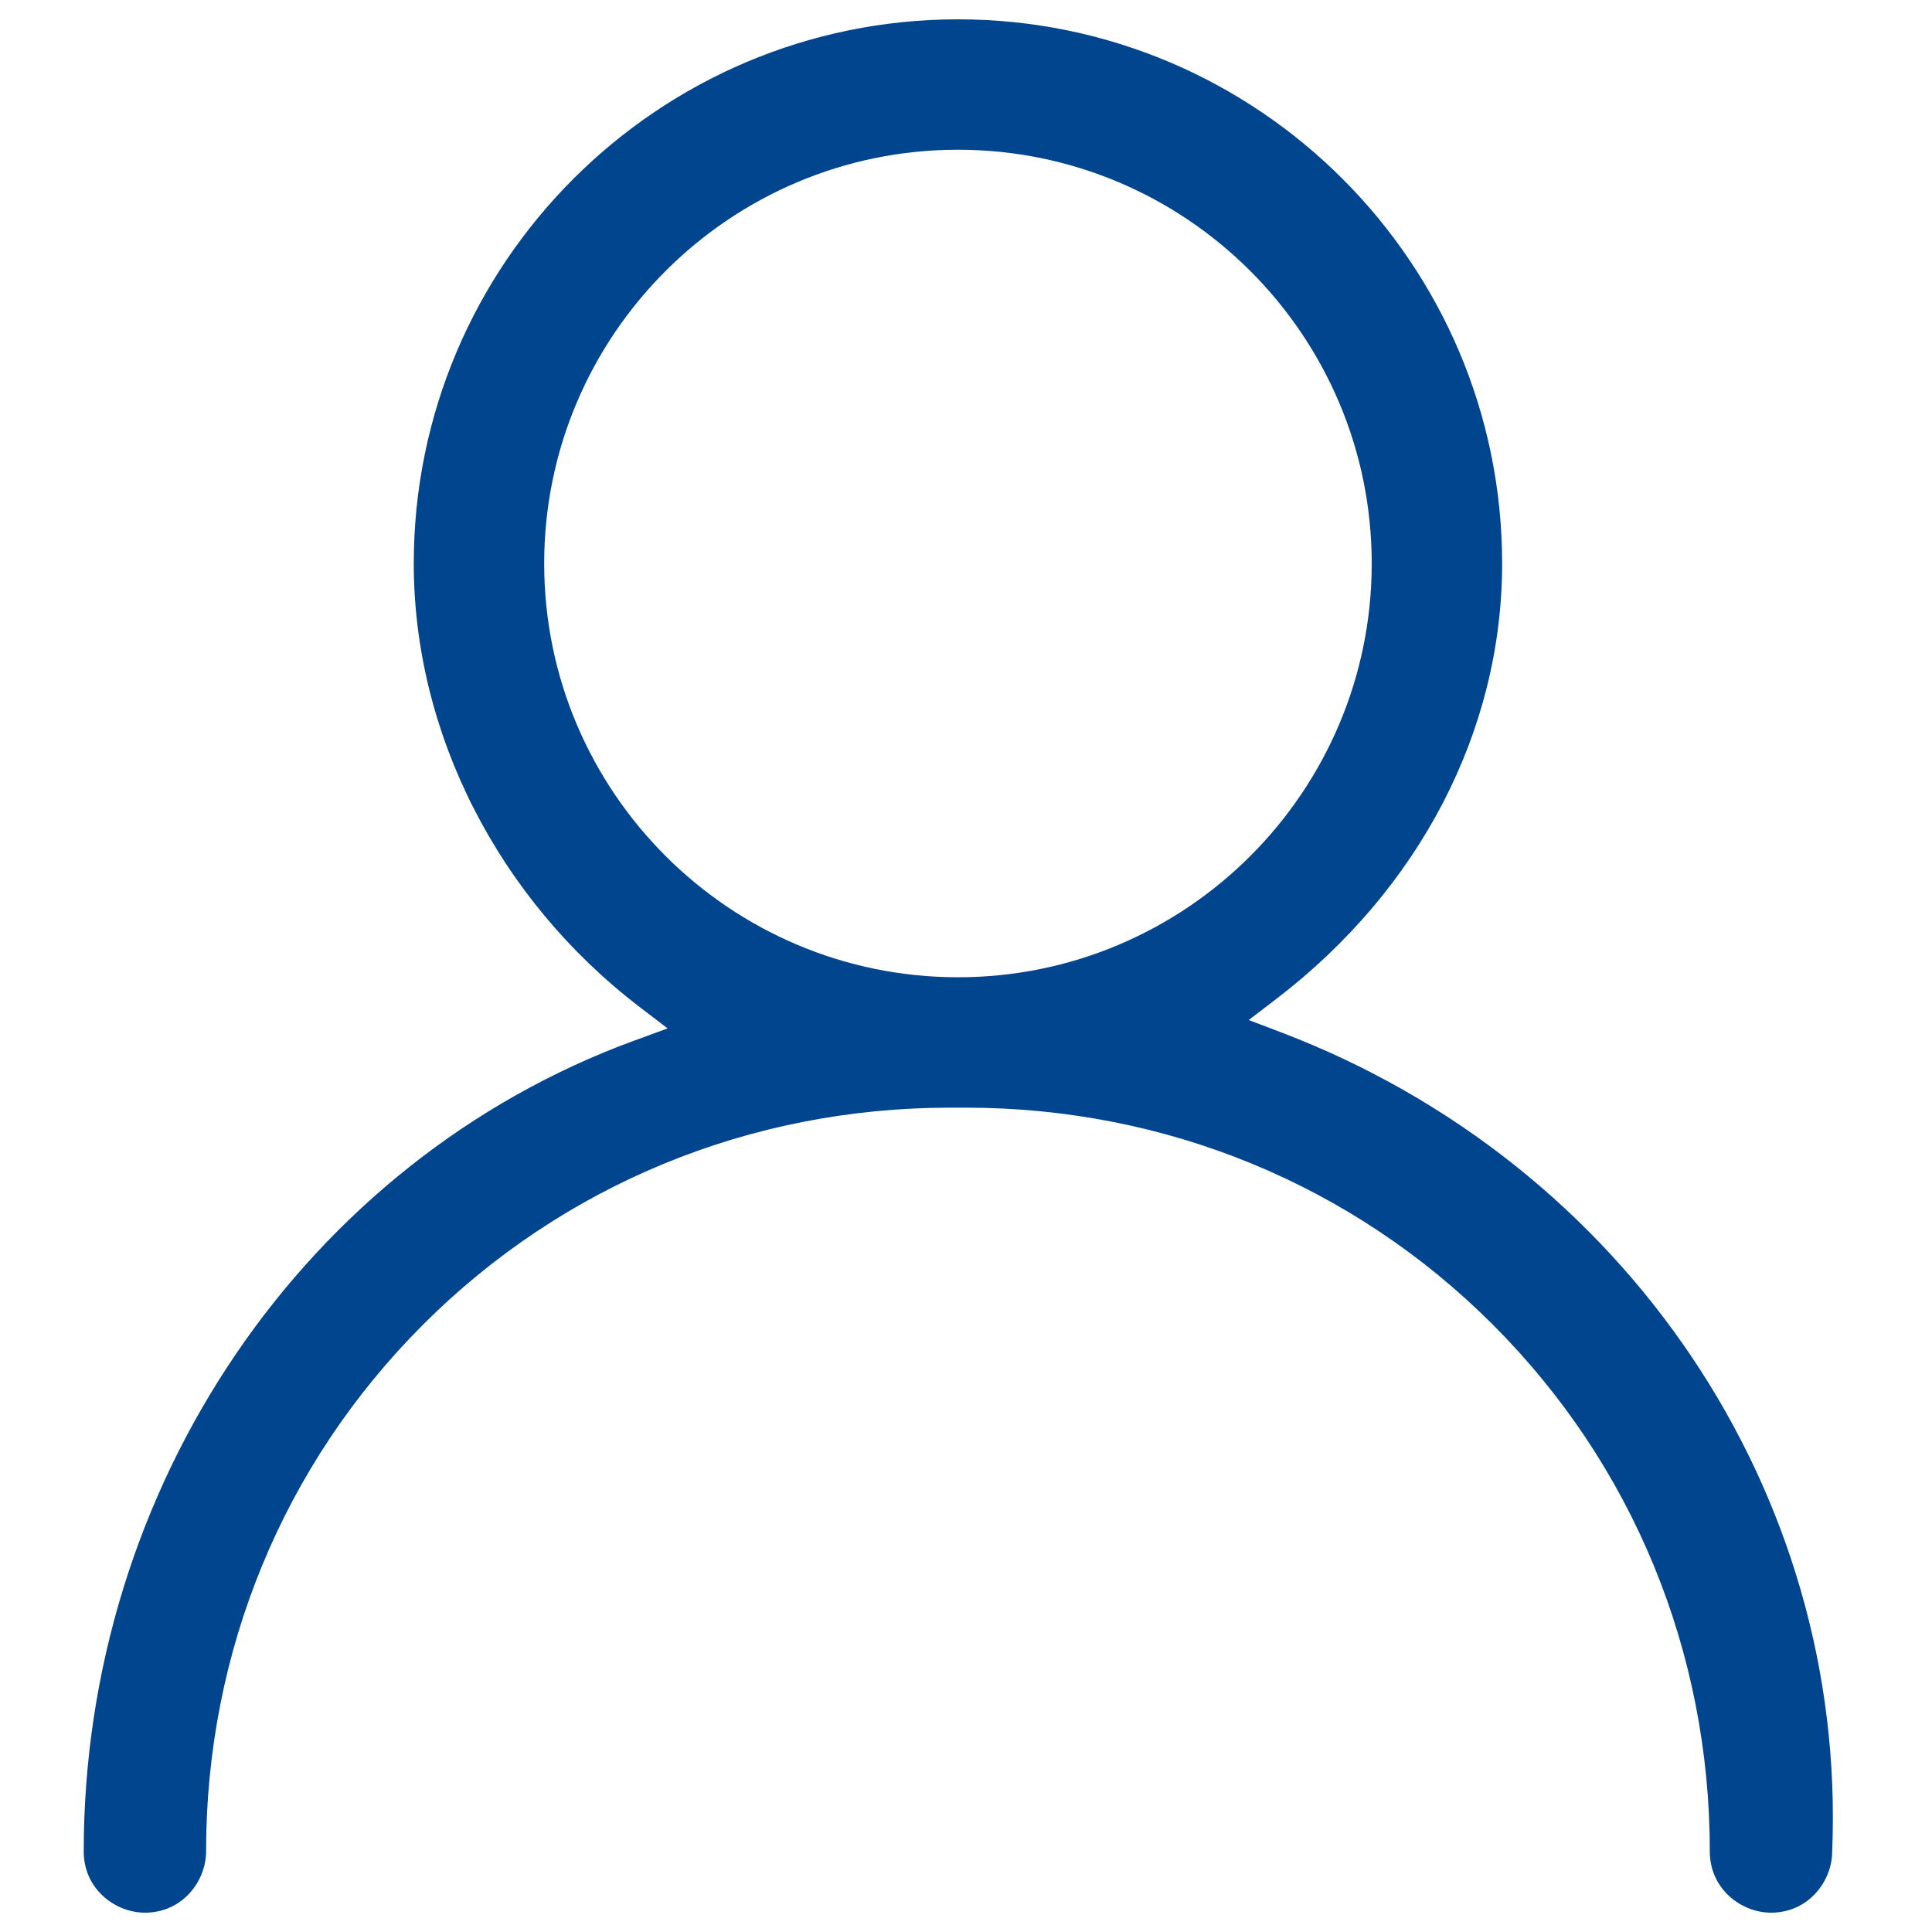 <?xml version="1.0" standalone="no"?><!DOCTYPE svg PUBLIC "-//W3C//DTD SVG 1.1//EN" "http://www.w3.org/Graphics/SVG/1.1/DTD/svg11.dtd"><svg t="1509365003026" class="icon" style="" viewBox="0 0 1024 1024" version="1.1" xmlns="http://www.w3.org/2000/svg" p-id="24511" xmlns:xlink="http://www.w3.org/1999/xlink" width="200" height="200"><defs><style type="text/css"></style></defs><path d="M679.025 547.169l-17.172-6.538 14.597-11.167C752.527 471.286 796.16 387.164 796.16 298.665 796.16 139.628 666.772 10.24 507.735 10.24S219.305 139.628 219.305 298.665c0 89.866 44.754 177.741 119.711 235.069l14.828 11.341-17.526 6.41c-174.618 63.887-291.942 236.631-291.942 429.844 0 20.029 16.835 32.43 32.425 32.43 20.029 0 32.425-16.835 32.425-32.43 0-105.912 40.842-205.082 114.995-279.24 74.158-74.158 173.332-115 279.245-115H512c105.912 0 205.082 40.842 279.24 115S906.24 875.418 906.24 981.33c0 20.029 16.835 32.43 32.43 32.43 20.024 0 32.42-16.835 32.42-32.43 7.926-190.285-109.45-364.59-292.065-434.161z m-171.29-29.199c-120.924 0-219.305-98.376-219.305-219.305S386.811 79.36 507.735 79.36 727.04 177.741 727.04 298.665c0 120.929-98.381 219.305-219.305 219.305z" p-id="24512" fill="#01458e"></path></svg>